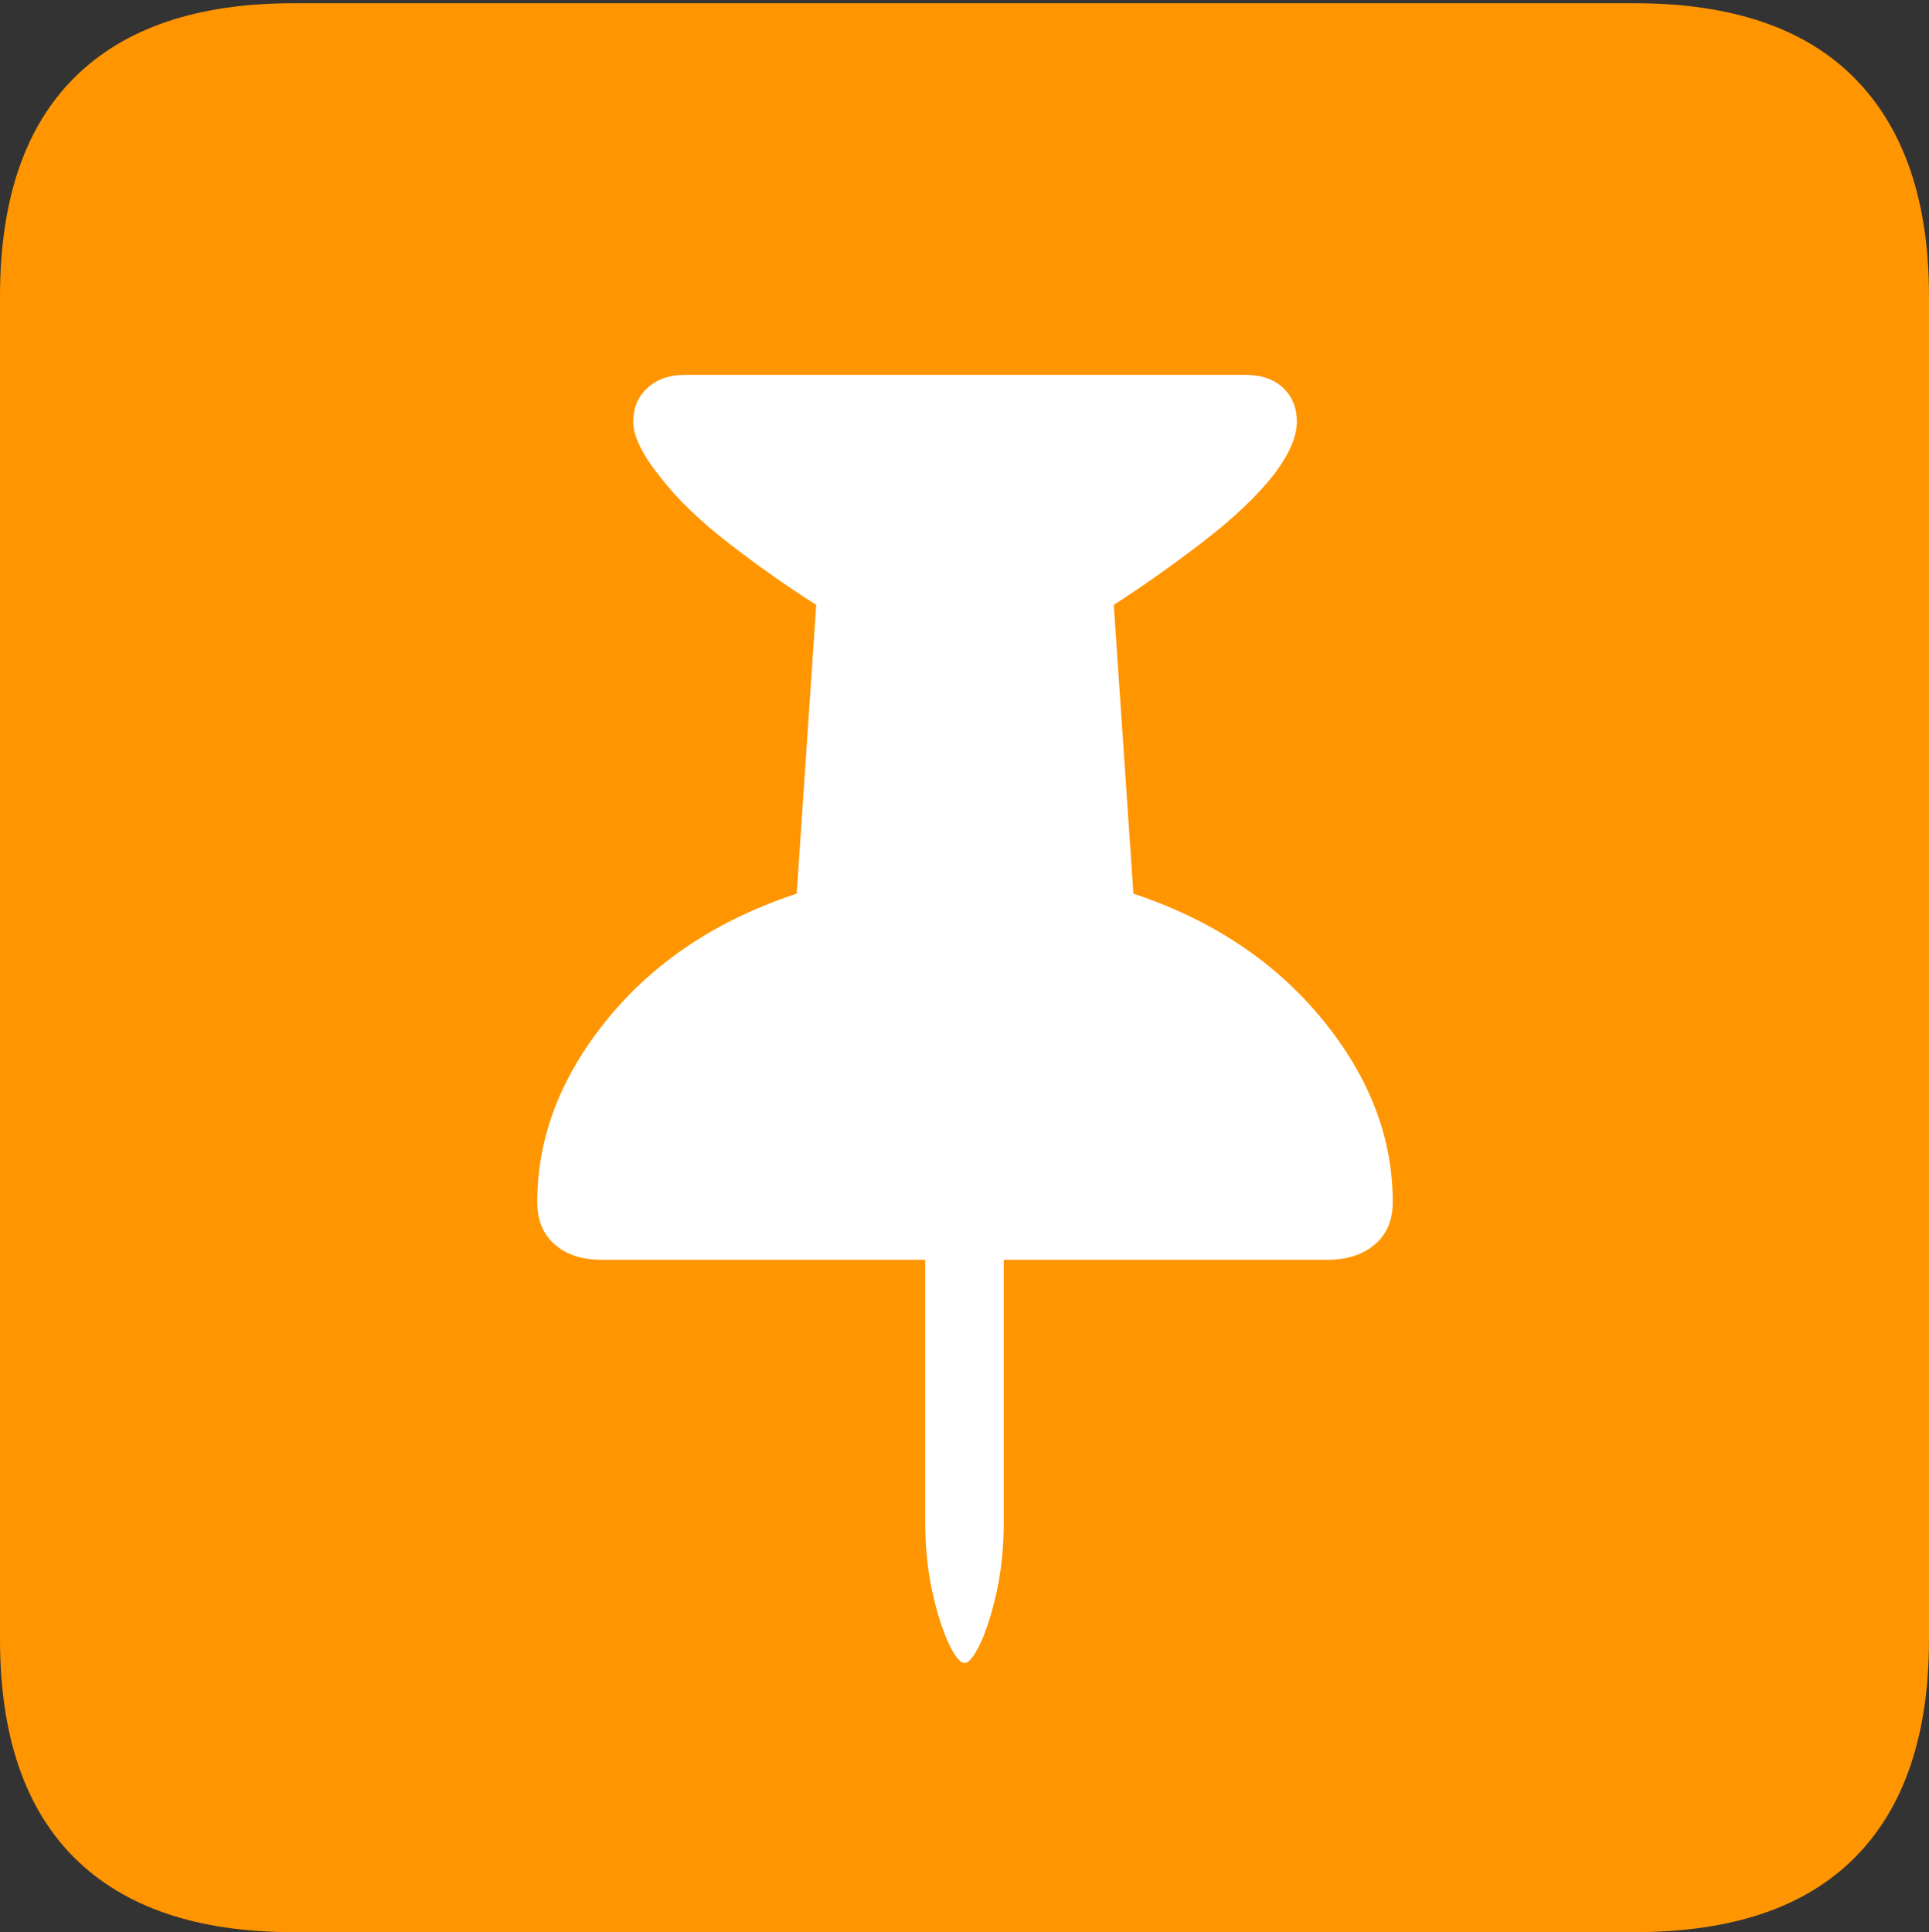 <?xml version="1.0" encoding="UTF-8"?>
<!--Generator: Apple Native CoreSVG 175-->
<!DOCTYPE svg
PUBLIC "-//W3C//DTD SVG 1.1//EN"
       "http://www.w3.org/Graphics/SVG/1.1/DTD/svg11.dtd">
<svg version="1.1" xmlns="http://www.w3.org/2000/svg" xmlns:xlink="http://www.w3.org/1999/xlink" width="17.285" height="17.314">
 <rect width="100%" height="100%" fill="#333333" stroke="none"/>
 <g>
  <rect height="17.314" opacity="0" width="17.285" x="0" y="0"/>
  <path d="M2.627 17.314L14.648 17.314Q15.957 17.314 16.621 16.645Q17.285 15.977 17.285 14.688L17.285 2.656Q17.285 1.377 16.621 0.703Q15.957 0.029 14.648 0.029L2.627 0.029Q1.338 0.029 0.669 0.693Q0 1.357 0 2.656L0 14.688Q0 15.986 0.669 16.65Q1.338 17.314 2.627 17.314Z" fill="#ff9500"/>
  <path d="M4.814 10.771Q4.814 9.902 5.444 9.131Q6.074 8.359 7.139 8.008L7.314 5.42Q6.943 5.186 6.543 4.878Q6.143 4.57 5.918 4.277Q5.674 3.975 5.674 3.779Q5.674 3.594 5.801 3.477Q5.928 3.359 6.143 3.359L11.152 3.359Q11.377 3.359 11.499 3.477Q11.621 3.594 11.621 3.779Q11.621 3.975 11.426 4.238Q11.201 4.531 10.781 4.854Q10.361 5.176 9.98 5.42L10.156 8.008Q11.211 8.359 11.846 9.131Q12.48 9.902 12.48 10.771Q12.48 11.016 12.319 11.152Q12.158 11.289 11.895 11.289L8.994 11.289L8.994 13.643Q8.994 13.975 8.931 14.263Q8.867 14.551 8.784 14.727Q8.701 14.902 8.643 14.902Q8.584 14.902 8.501 14.727Q8.418 14.551 8.354 14.263Q8.291 13.975 8.291 13.643L8.291 11.289L5.391 11.289Q5.127 11.289 4.971 11.152Q4.814 11.016 4.814 10.771Z" fill="#ffffff"/>
 </g>
</svg>
